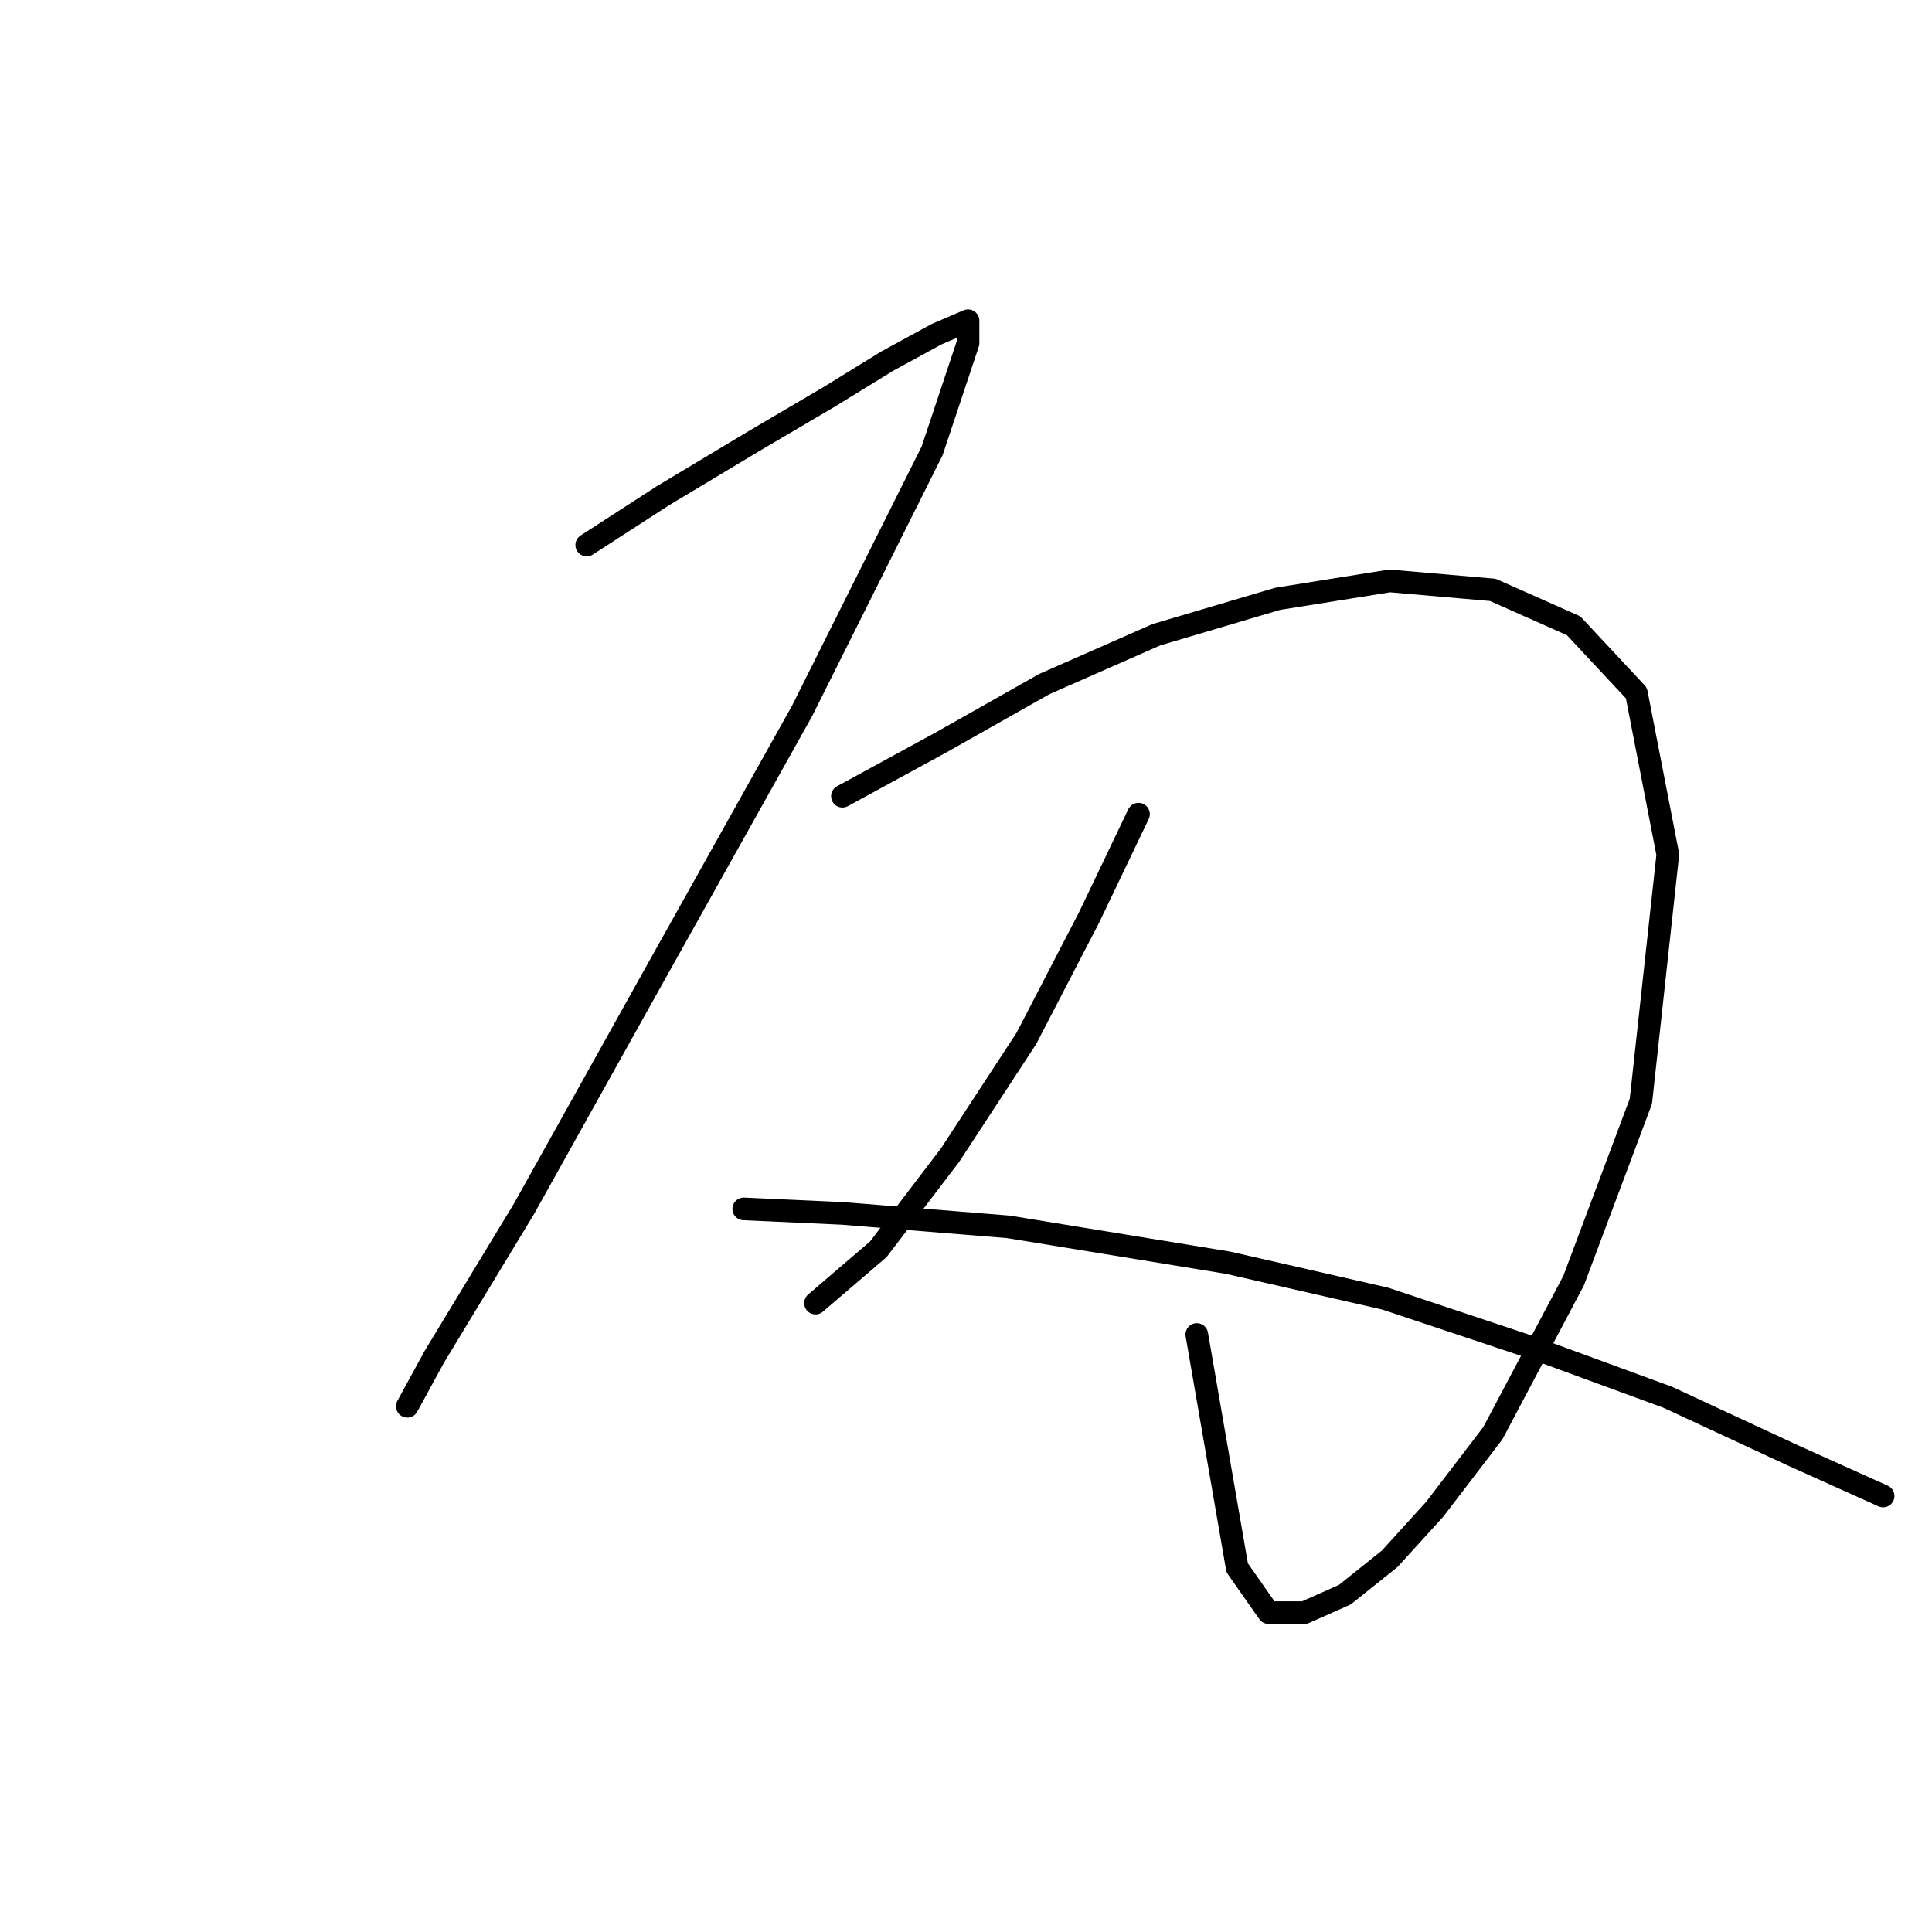 <?xml version="1.0" standalone="no"?>
    <svg width="256" height="256" xmlns="http://www.w3.org/2000/svg" version="1.1">
    <polyline stroke="black" stroke-width="3" stroke-linecap="round" fill="transparent" stroke-linejoin="round" points="77.746 72.218 87.85 65.68 99.738 58.547 109.842 52.603 117.569 47.848 124.108 44.282 128.268 42.499 128.268 45.471 123.513 59.736 106.276 94.21 86.662 129.278 69.424 160.186 57.537 179.801 53.971 186.339 53.971 186.339 " />
        <polyline stroke="black" stroke-width="3" stroke-linecap="round" fill="transparent" stroke-linejoin="round" points="111.626 105.503 124.702 98.371 138.373 90.644 153.232 84.105 169.281 79.35 184.14 76.973 197.811 78.162 208.51 82.917 216.831 91.832 220.992 113.23 217.425 145.921 208.51 169.696 197.811 189.905 190.084 200.01 184.14 206.548 178.196 211.303 172.847 213.68 168.092 213.68 163.931 207.737 158.582 176.829 158.582 176.829 " />
        <polyline stroke="black" stroke-width="3" stroke-linecap="round" fill="transparent" stroke-linejoin="round" points="150.855 107.881 144.317 121.551 135.995 137.6 125.891 153.054 116.381 165.536 108.059 172.668 108.059 172.668 " />
        <polyline stroke="black" stroke-width="3" stroke-linecap="round" fill="transparent" stroke-linejoin="round" points="98.549 160.186 111.626 160.781 133.618 162.564 162.742 167.319 183.546 172.074 203.16 178.612 220.992 185.15 237.634 192.877 249.522 198.227 249.522 198.227 " />
        </svg>